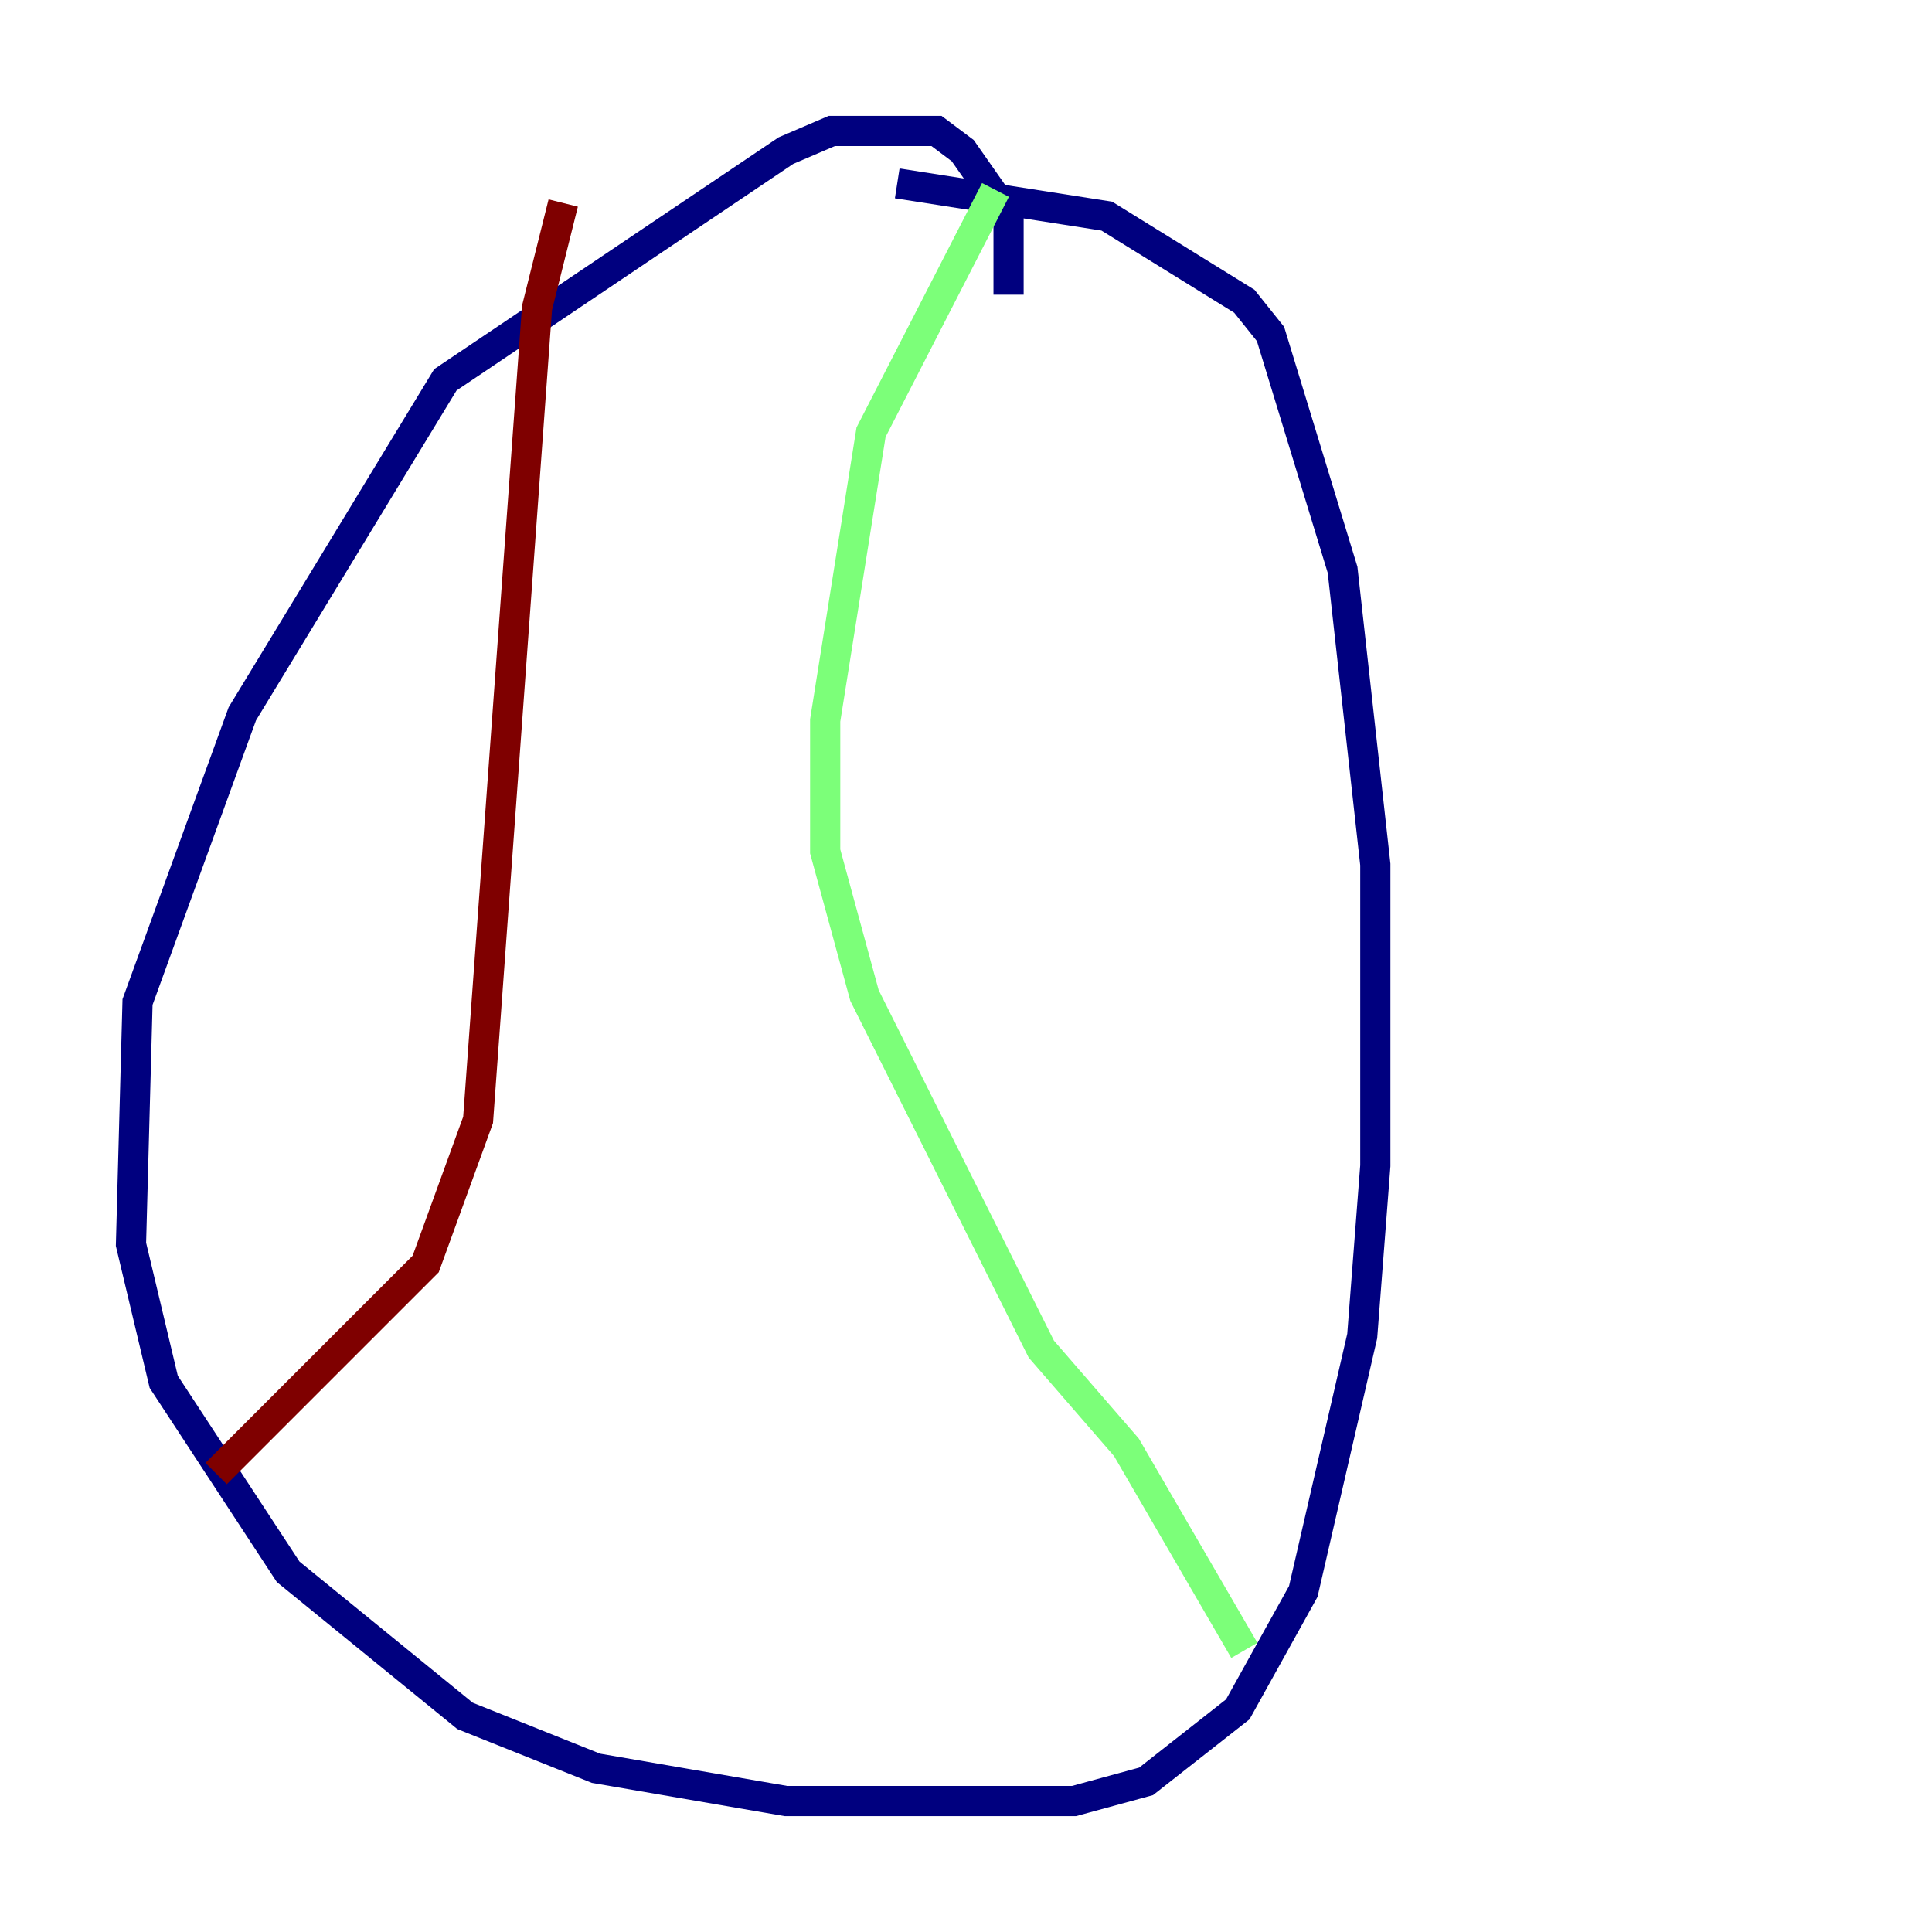 <?xml version="1.0" encoding="utf-8" ?>
<svg baseProfile="tiny" height="128" version="1.2" viewBox="0,0,128,128" width="128" xmlns="http://www.w3.org/2000/svg" xmlns:ev="http://www.w3.org/2001/xml-events" xmlns:xlink="http://www.w3.org/1999/xlink"><defs /><polyline fill="none" points="66.82,19.525 66.82,14.319 63.783,9.98 62.047,8.678 55.105,8.678 52.068,9.98 29.505,25.166 16.054,47.295 9.112,66.386 8.678,82.441 10.848,91.552 19.091,104.136 30.807,113.681 39.485,117.153 52.068,119.322 71.159,119.322 75.932,118.02 82.007,113.248 86.346,105.437 90.251,88.515 91.119,77.234 91.119,57.275 88.949,37.749 84.176,22.129 82.441,19.959 73.329,14.319 59.444,12.149" stroke="#00007f" stroke-width="2" /><polyline fill="none" points="65.953,12.583 57.709,28.637 54.671,47.729 54.671,56.407 57.275,65.953 68.99,89.383 74.63,95.891 82.441,109.342" stroke="#7cff79" stroke-width="2" /><polyline fill="none" points="37.315,13.451 35.58,20.393 31.675,74.197 28.203,83.742 14.319,97.627" stroke="#7f0000" stroke-width="2" /></svg>